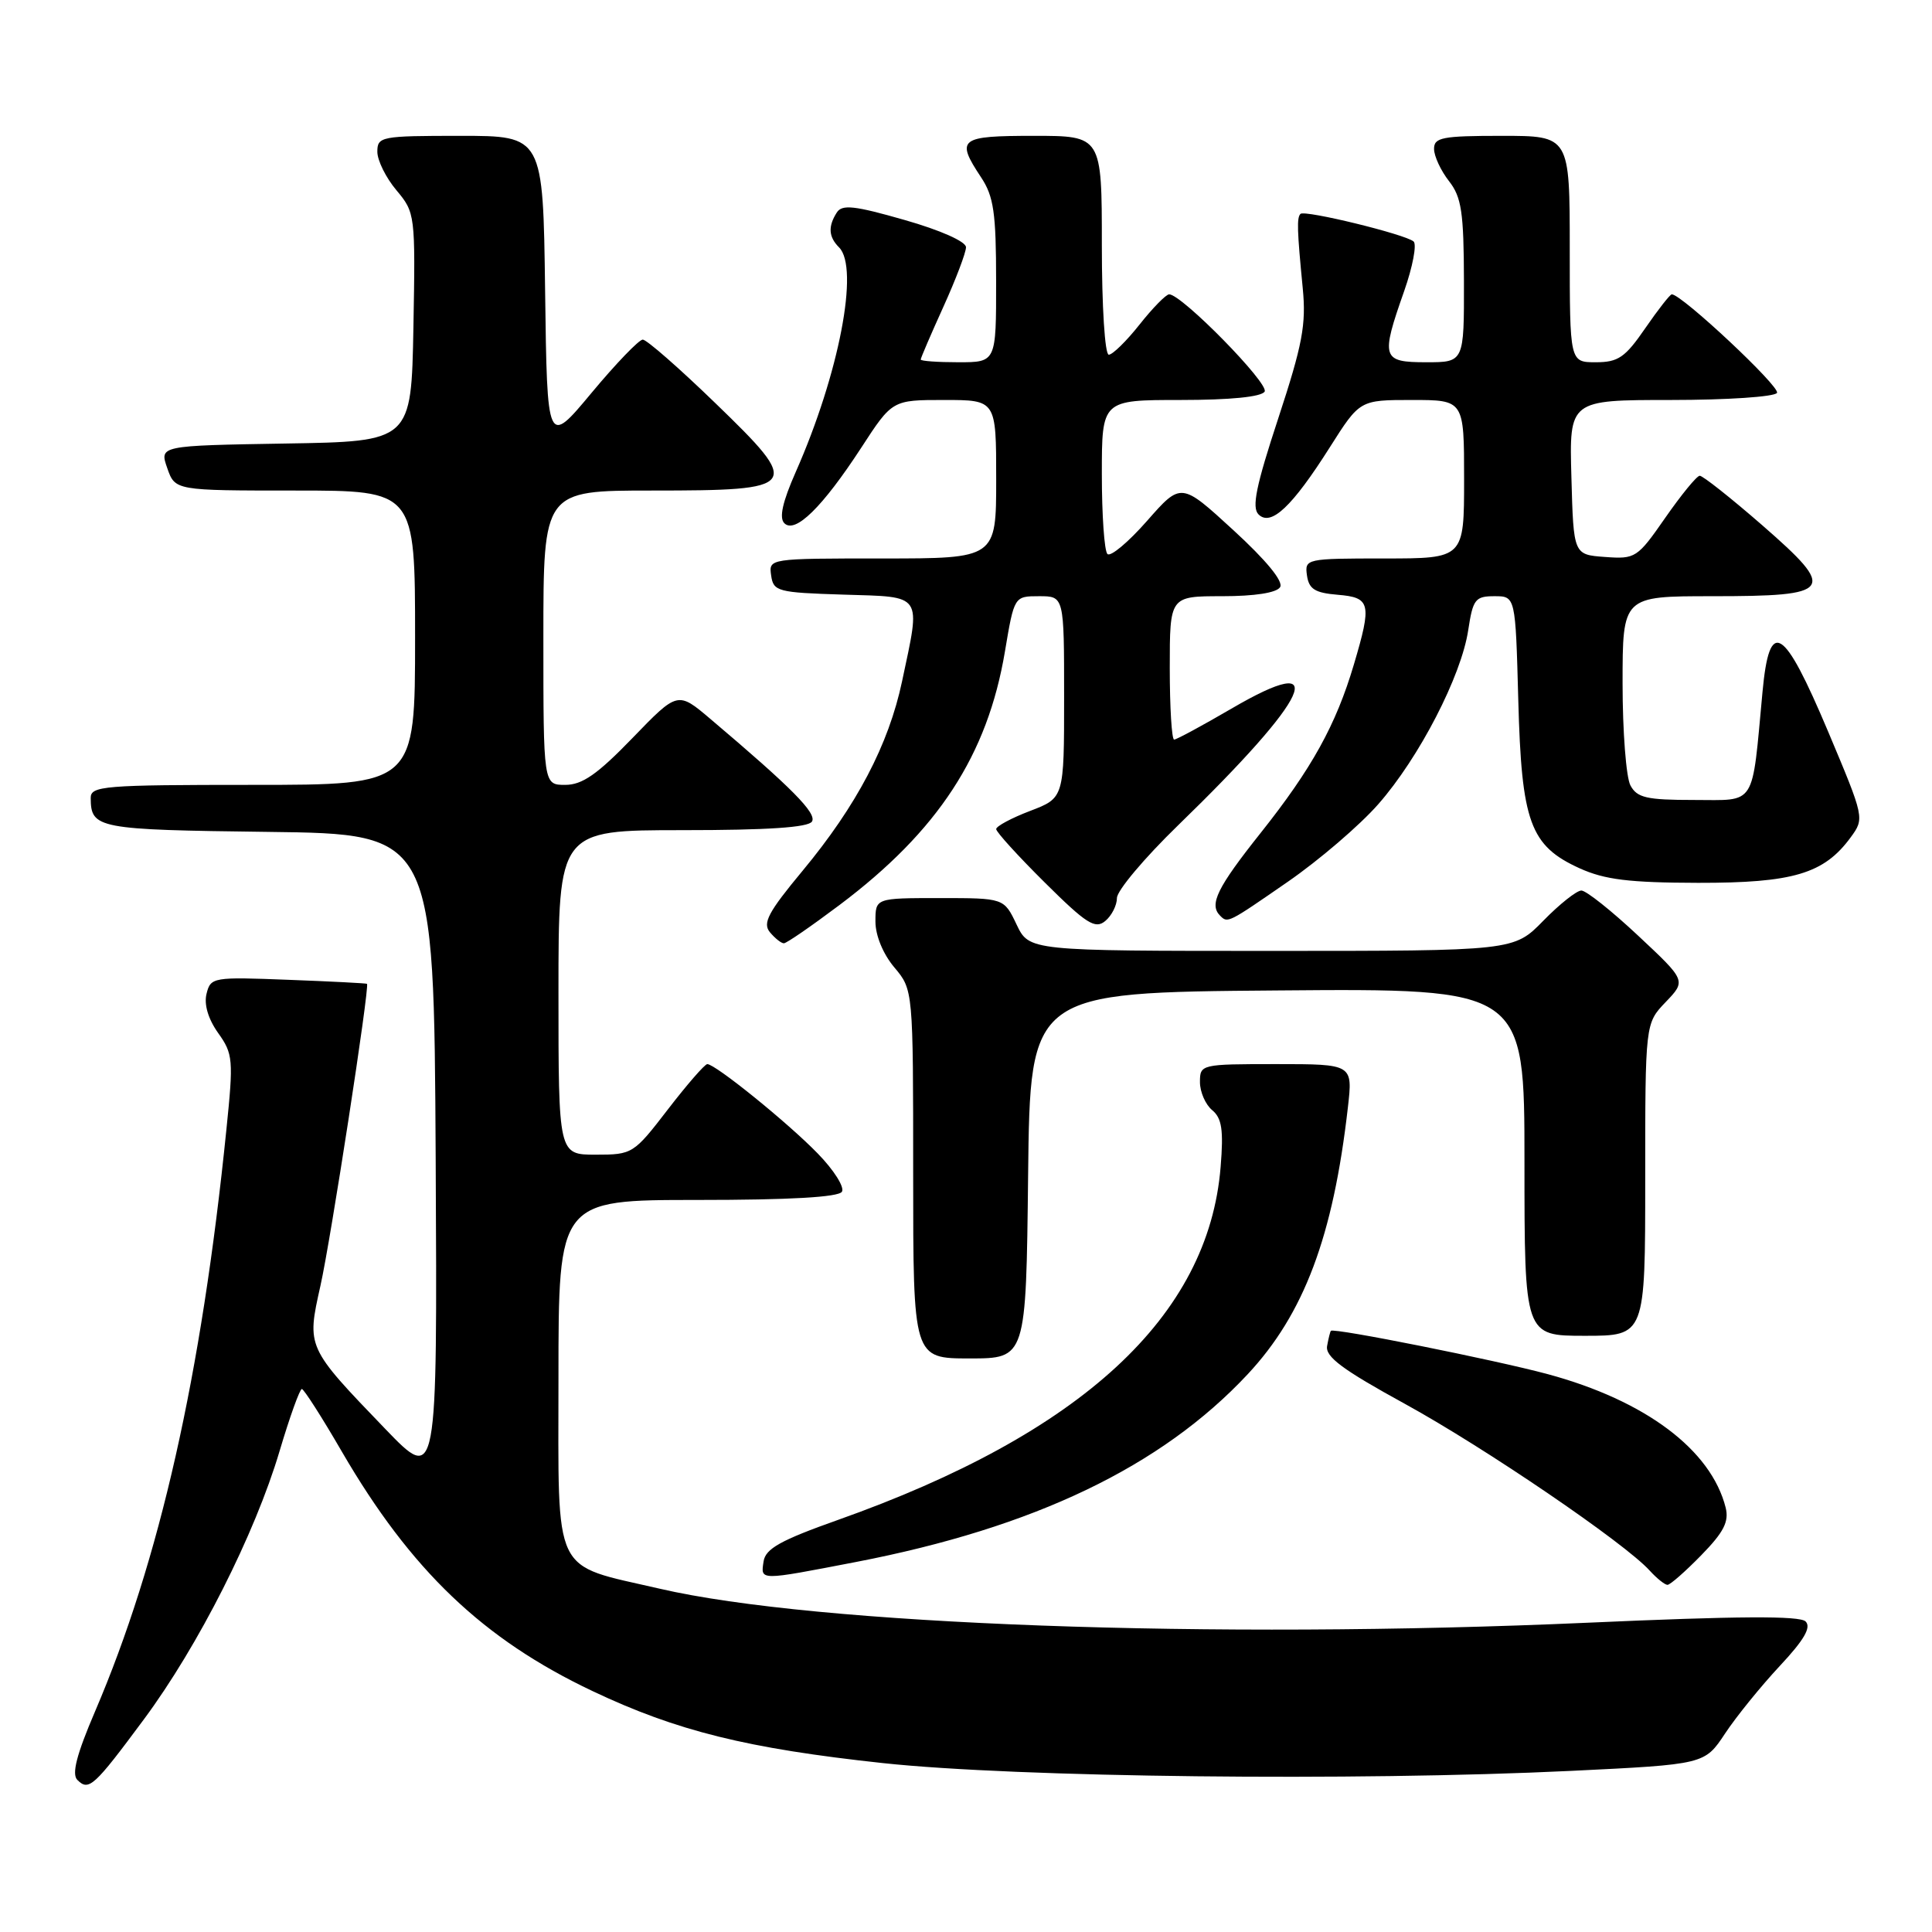 <?xml version="1.0" encoding="UTF-8" standalone="no"?>
<!DOCTYPE svg PUBLIC "-//W3C//DTD SVG 1.1//EN" "http://www.w3.org/Graphics/SVG/1.1/DTD/svg11.dtd" >
<svg xmlns="http://www.w3.org/2000/svg" xmlns:xlink="http://www.w3.org/1999/xlink" version="1.1" viewBox="0 0 256 256">
 <g >
 <path fill="currentColor"
d=" M 19.06 227.83 C 26.28 218.10 33.79 203.25 37.05 192.26 C 38.40 187.72 39.73 184.03 40.00 184.05 C 40.27 184.07 42.67 187.81 45.31 192.37 C 54.44 208.07 64.01 217.21 78.52 224.08 C 89.68 229.37 99.01 231.68 117.00 233.62 C 134.67 235.52 179.58 236.03 208.19 234.65 C 225.87 233.79 225.87 233.79 228.58 229.70 C 230.07 227.45 233.33 223.43 235.81 220.77 C 239.05 217.31 240.03 215.63 239.25 214.85 C 238.48 214.08 230.27 214.13 210.34 215.02 C 160.62 217.23 108.09 215.31 87.41 210.51 C 73.02 207.18 74.00 209.23 74.00 182.55 C 74.00 159.00 74.00 159.00 92.44 159.00 C 104.67 159.00 111.11 158.63 111.56 157.91 C 111.93 157.31 110.49 155.03 108.36 152.85 C 104.40 148.77 94.79 141.00 93.72 141.00 C 93.39 141.00 91.04 143.70 88.50 147.00 C 83.96 152.90 83.80 153.00 78.94 153.00 C 74.00 153.00 74.00 153.00 74.00 131.50 C 74.00 110.00 74.00 110.00 90.44 110.00 C 101.71 110.00 107.10 109.64 107.59 108.86 C 108.26 107.77 104.94 104.41 94.15 95.28 C 89.80 91.59 89.80 91.59 83.80 97.80 C 79.16 102.60 77.15 104.00 74.90 104.00 C 72.00 104.00 72.00 104.00 72.00 84.50 C 72.00 65.00 72.00 65.00 86.38 65.00 C 106.06 65.00 106.35 64.59 94.76 53.39 C 89.99 48.77 85.68 45.00 85.17 45.00 C 84.67 45.00 81.61 48.18 78.38 52.06 C 72.50 59.12 72.50 59.12 72.23 38.56 C 71.96 18.00 71.96 18.00 60.98 18.00 C 50.48 18.00 50.00 18.09 50.00 20.11 C 50.00 21.26 51.14 23.56 52.53 25.21 C 55.01 28.17 55.05 28.44 54.78 43.36 C 54.50 58.50 54.50 58.50 37.81 58.77 C 21.12 59.05 21.12 59.05 22.16 62.02 C 23.20 65.00 23.20 65.00 39.10 65.00 C 55.00 65.00 55.00 65.00 55.00 84.50 C 55.00 104.00 55.00 104.00 33.50 104.00 C 13.68 104.00 12.00 104.14 12.02 105.75 C 12.05 109.79 12.87 109.95 35.55 110.23 C 57.50 110.50 57.50 110.50 57.73 153.50 C 57.95 196.50 57.95 196.50 51.06 189.35 C 40.60 178.48 40.63 178.55 42.46 170.37 C 43.81 164.39 49.00 130.74 48.63 130.36 C 48.56 130.29 43.87 130.04 38.22 129.83 C 28.24 129.44 27.91 129.49 27.37 131.67 C 27.01 133.08 27.58 135.01 28.90 136.87 C 30.88 139.64 30.95 140.39 30.00 149.66 C 26.69 182.28 21.16 206.77 12.58 226.81 C 10.15 232.48 9.48 235.08 10.25 235.85 C 11.77 237.37 12.46 236.73 19.06 227.83 Z  M 225.42 206.08 C 228.41 203.02 229.12 201.63 228.66 199.77 C 226.73 192.11 218.03 185.58 205.08 182.08 C 198.06 180.19 176.73 175.92 176.35 176.34 C 176.26 176.43 176.03 177.33 175.85 178.34 C 175.58 179.77 177.86 181.47 186.16 186.02 C 196.70 191.80 215.30 204.46 218.60 208.12 C 219.54 209.15 220.60 210.00 220.95 210.00 C 221.31 210.00 223.32 208.23 225.42 206.08 Z  M 113.43 206.97 C 137.05 202.41 153.88 194.34 165.32 182.10 C 172.79 174.10 176.65 163.84 178.60 146.75 C 179.26 141.00 179.26 141.00 169.13 141.00 C 159.13 141.00 159.00 141.03 159.00 143.38 C 159.00 144.69 159.73 146.36 160.62 147.10 C 161.90 148.16 162.14 149.72 161.74 154.61 C 160.15 174.43 143.32 189.95 111.00 201.41 C 103.44 204.09 101.43 205.21 101.18 206.89 C 100.79 209.47 100.49 209.46 113.43 206.97 Z  M 136.23 155.75 C 136.50 131.50 136.50 131.50 169.25 131.24 C 202.00 130.97 202.00 130.97 202.00 153.99 C 202.00 177.00 202.00 177.00 210.00 177.00 C 218.00 177.00 218.00 177.00 218.00 156.30 C 218.00 135.61 218.00 135.61 220.71 132.78 C 223.43 129.94 223.43 129.94 217.05 123.97 C 213.55 120.69 210.17 118.00 209.54 118.00 C 208.92 118.00 206.65 119.80 204.50 122.00 C 200.59 126.00 200.59 126.00 168.48 126.00 C 136.37 126.00 136.37 126.00 134.70 122.50 C 133.03 119.00 133.03 119.00 124.52 119.00 C 116.00 119.00 116.00 119.00 116.00 122.11 C 116.00 123.96 117.01 126.41 118.50 128.18 C 121.00 131.15 121.00 131.15 121.00 155.58 C 121.00 180.00 121.00 180.00 128.48 180.00 C 135.96 180.00 135.96 180.00 136.23 155.75 Z  M 111.21 119.94 C 124.30 110.11 130.85 100.08 133.16 86.32 C 134.39 79.00 134.39 79.00 137.70 79.00 C 141.00 79.00 141.00 79.00 141.00 92.36 C 141.00 105.73 141.00 105.73 136.50 107.45 C 134.03 108.39 132.00 109.48 132.00 109.86 C 132.00 110.24 134.90 113.43 138.45 116.95 C 143.95 122.41 145.12 123.15 146.45 122.04 C 147.30 121.34 148.00 119.96 148.00 118.99 C 148.00 118.02 151.64 113.69 156.10 109.36 C 173.74 92.24 176.55 86.08 163.17 93.90 C 159.31 96.15 155.89 98.00 155.58 98.00 C 155.26 98.00 155.00 93.72 155.00 88.50 C 155.00 79.00 155.00 79.00 161.94 79.00 C 166.25 79.00 169.16 78.55 169.62 77.80 C 170.09 77.05 167.79 74.25 163.43 70.25 C 156.50 63.89 156.50 63.89 151.99 69.02 C 149.51 71.84 147.15 73.82 146.74 73.41 C 146.33 73.00 146.00 68.24 146.00 62.83 C 146.00 53.00 146.00 53.00 156.44 53.00 C 163.01 53.00 167.14 52.59 167.57 51.89 C 168.21 50.85 156.59 39.00 154.92 39.00 C 154.51 39.00 152.74 40.80 151.00 43.00 C 149.26 45.20 147.42 47.00 146.92 47.00 C 146.40 47.00 146.00 40.61 146.00 32.50 C 146.00 18.00 146.00 18.00 137.00 18.00 C 127.10 18.00 126.61 18.38 130.00 23.50 C 131.67 26.02 131.99 28.20 131.99 37.25 C 132.00 48.00 132.00 48.00 127.00 48.00 C 124.25 48.00 122.00 47.84 122.00 47.64 C 122.00 47.44 123.35 44.30 125.00 40.66 C 126.65 37.02 128.00 33.47 128.00 32.76 C 128.00 32.01 124.61 30.50 119.87 29.15 C 113.21 27.24 111.58 27.06 110.88 28.16 C 109.70 30.01 109.79 31.39 111.18 32.78 C 113.89 35.49 111.18 49.56 105.44 62.54 C 103.68 66.52 103.22 68.62 103.93 69.33 C 105.36 70.76 108.97 67.22 114.11 59.34 C 118.23 53.00 118.23 53.00 125.12 53.00 C 132.00 53.00 132.00 53.00 132.00 63.50 C 132.00 74.00 132.00 74.00 116.93 74.00 C 101.87 74.00 101.86 74.00 102.18 76.25 C 102.48 78.37 103.02 78.52 111.75 78.79 C 122.42 79.12 122.02 78.52 119.53 90.27 C 117.75 98.68 113.52 106.74 106.34 115.39 C 101.78 120.88 101.02 122.32 102.02 123.53 C 102.70 124.34 103.53 125.00 103.87 124.99 C 104.22 124.99 107.52 122.71 111.21 119.94 Z  M 170.67 116.82 C 174.79 113.97 180.17 109.36 182.62 106.57 C 188.04 100.41 193.64 89.57 194.55 83.48 C 195.17 79.40 195.48 79.00 198.02 79.00 C 200.81 79.00 200.81 79.00 201.18 92.75 C 201.61 108.97 202.74 112.07 209.32 115.06 C 212.64 116.56 215.87 116.96 225.00 116.98 C 237.59 117.00 241.69 115.78 245.22 110.96 C 247.07 108.43 247.05 108.38 242.25 96.97 C 236.31 82.89 234.46 81.77 233.54 91.69 C 232.10 107.11 232.80 106.00 224.45 106.00 C 218.18 106.00 216.92 105.71 216.04 104.07 C 215.47 103.00 215.00 96.93 215.00 90.57 C 215.00 79.00 215.00 79.00 226.88 79.00 C 242.97 79.00 243.47 78.29 233.51 69.60 C 229.34 65.97 225.61 63.02 225.22 63.04 C 224.82 63.06 222.78 65.56 220.67 68.59 C 216.96 73.93 216.71 74.10 212.67 73.80 C 208.50 73.50 208.50 73.50 208.22 63.25 C 207.93 53.00 207.93 53.00 221.41 53.00 C 228.82 53.00 235.14 52.58 235.46 52.06 C 235.94 51.28 222.84 39.00 221.52 39.00 C 221.29 39.00 219.70 41.03 218.00 43.50 C 215.34 47.37 214.42 48.00 211.45 48.00 C 208.00 48.00 208.00 48.00 208.00 33.00 C 208.00 18.00 208.00 18.00 199.00 18.00 C 191.09 18.00 190.00 18.21 190.02 19.75 C 190.03 20.71 190.92 22.62 192.00 24.00 C 193.66 26.12 193.96 28.12 193.98 37.25 C 194.00 48.00 194.00 48.00 189.00 48.00 C 183.10 48.00 182.93 47.46 186.06 38.57 C 187.19 35.35 187.75 32.39 187.31 32.00 C 186.24 31.05 172.88 27.79 172.32 28.34 C 171.82 28.85 171.87 30.49 172.62 38.19 C 173.09 43.00 172.59 45.65 169.38 55.42 C 166.44 64.35 165.84 67.24 166.76 68.16 C 168.40 69.80 171.21 67.16 176.22 59.25 C 180.18 53.00 180.18 53.00 187.09 53.00 C 194.00 53.00 194.00 53.00 194.00 63.50 C 194.00 74.00 194.00 74.00 183.43 74.00 C 173.04 74.00 172.87 74.04 173.18 76.25 C 173.44 78.06 174.24 78.56 177.25 78.81 C 181.62 79.17 181.80 79.95 179.39 88.07 C 177.02 96.06 173.82 101.84 167.05 110.36 C 161.27 117.63 160.18 119.85 161.67 121.33 C 162.68 122.35 162.66 122.36 170.67 116.82 Z "/>
</g>
</svg>